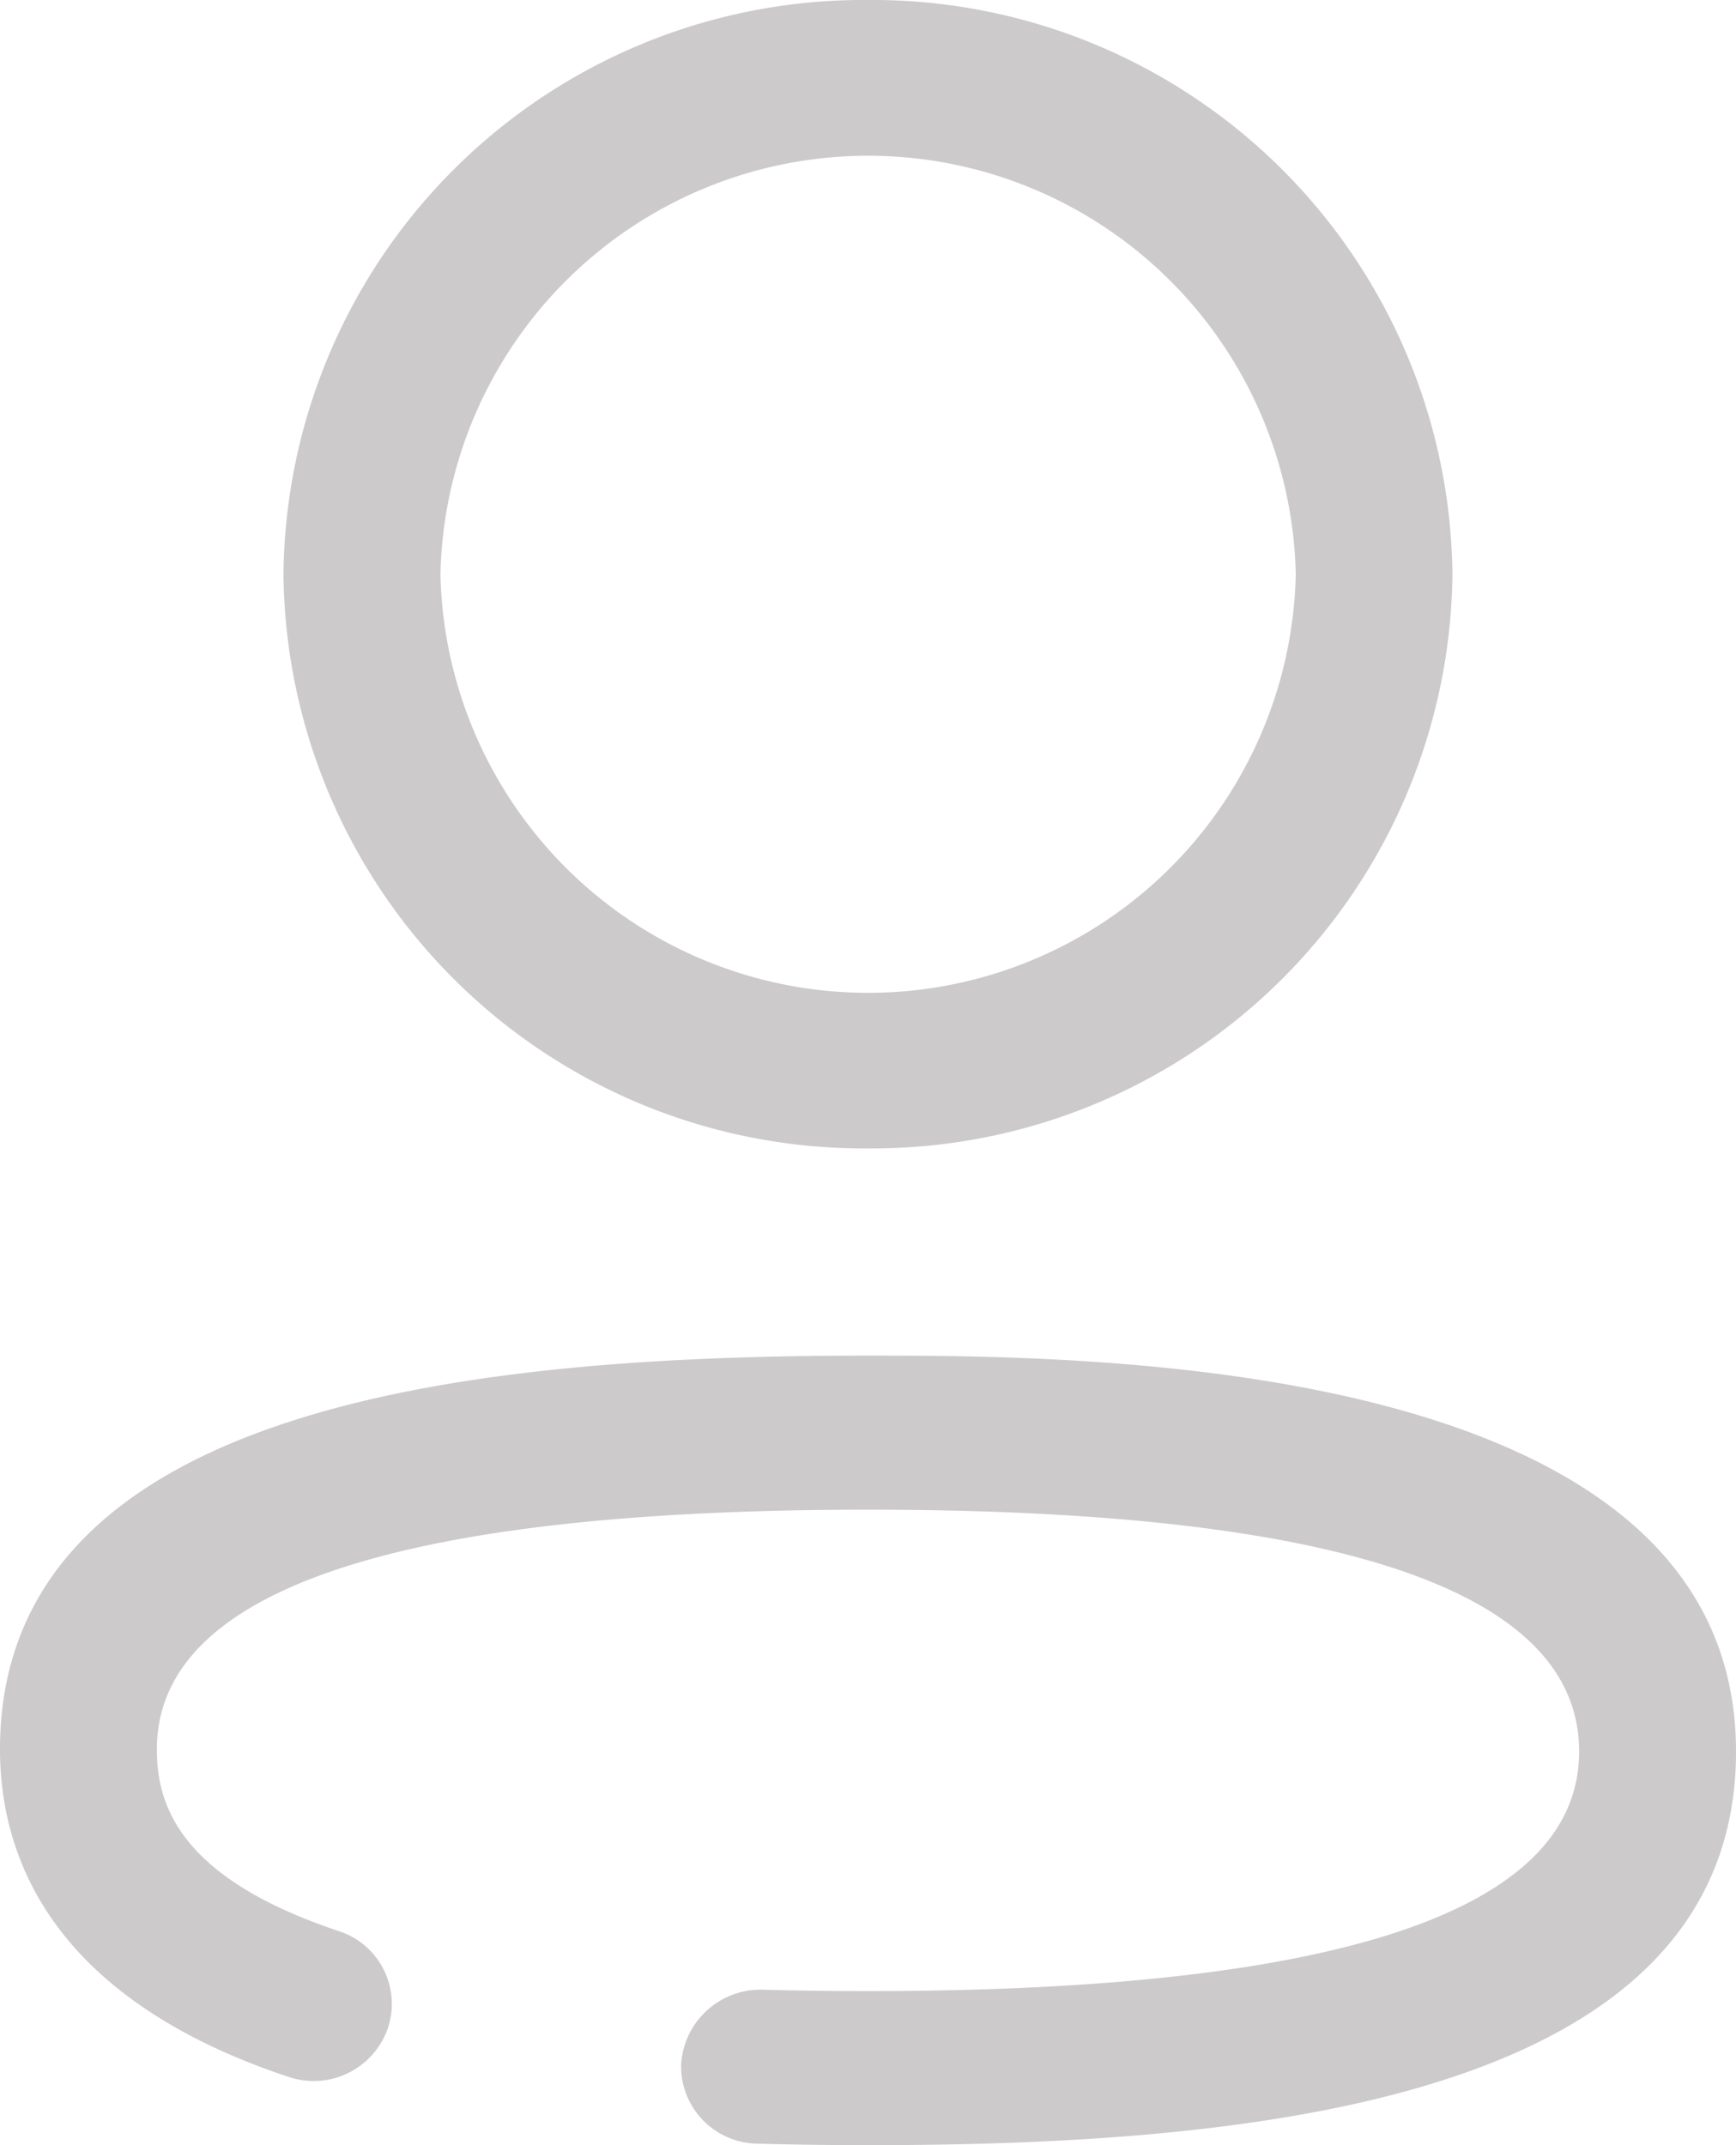 <svg id="Iconly_Broken_Profile" data-name="Iconly/Broken/Profile" xmlns="http://www.w3.org/2000/svg" width="17" height="21" viewBox="0 0 17 21">
  <g id="Profile" transform="translate(0 0)">
    <path id="Profile-2" data-name="Profile" d="M7.414,20.985a.757.757,0,0,1-.744-.775.779.779,0,0,1,.788-.732q.514.014,1.042.014c4.621,0,6.964-.789,6.964-2.345,0-1.572-2.344-2.368-6.964-2.368s-6.964.79-6.964,2.346c0,.509.184,1.247,1.78,1.779a.749.749,0,0,1,.481.954.769.769,0,0,1-.973.473C.49,19.555,0,18.16,0,17.125c0-3.454,4.851-3.854,8.5-3.854,2.1,0,8.5,0,8.5,3.875C17,20.6,12.149,21,8.5,21Q7.948,21,7.414,20.985ZM2.776,5.622A5.68,5.68,0,0,1,8.5,0a5.68,5.68,0,0,1,5.723,5.622A5.679,5.679,0,0,1,8.5,11.242,5.679,5.679,0,0,1,2.776,5.622Zm1.537,0a4.189,4.189,0,0,0,8.376,0,4.189,4.189,0,0,0-8.376,0Z" fill="#cccaca"/>
  </g>
</svg>
